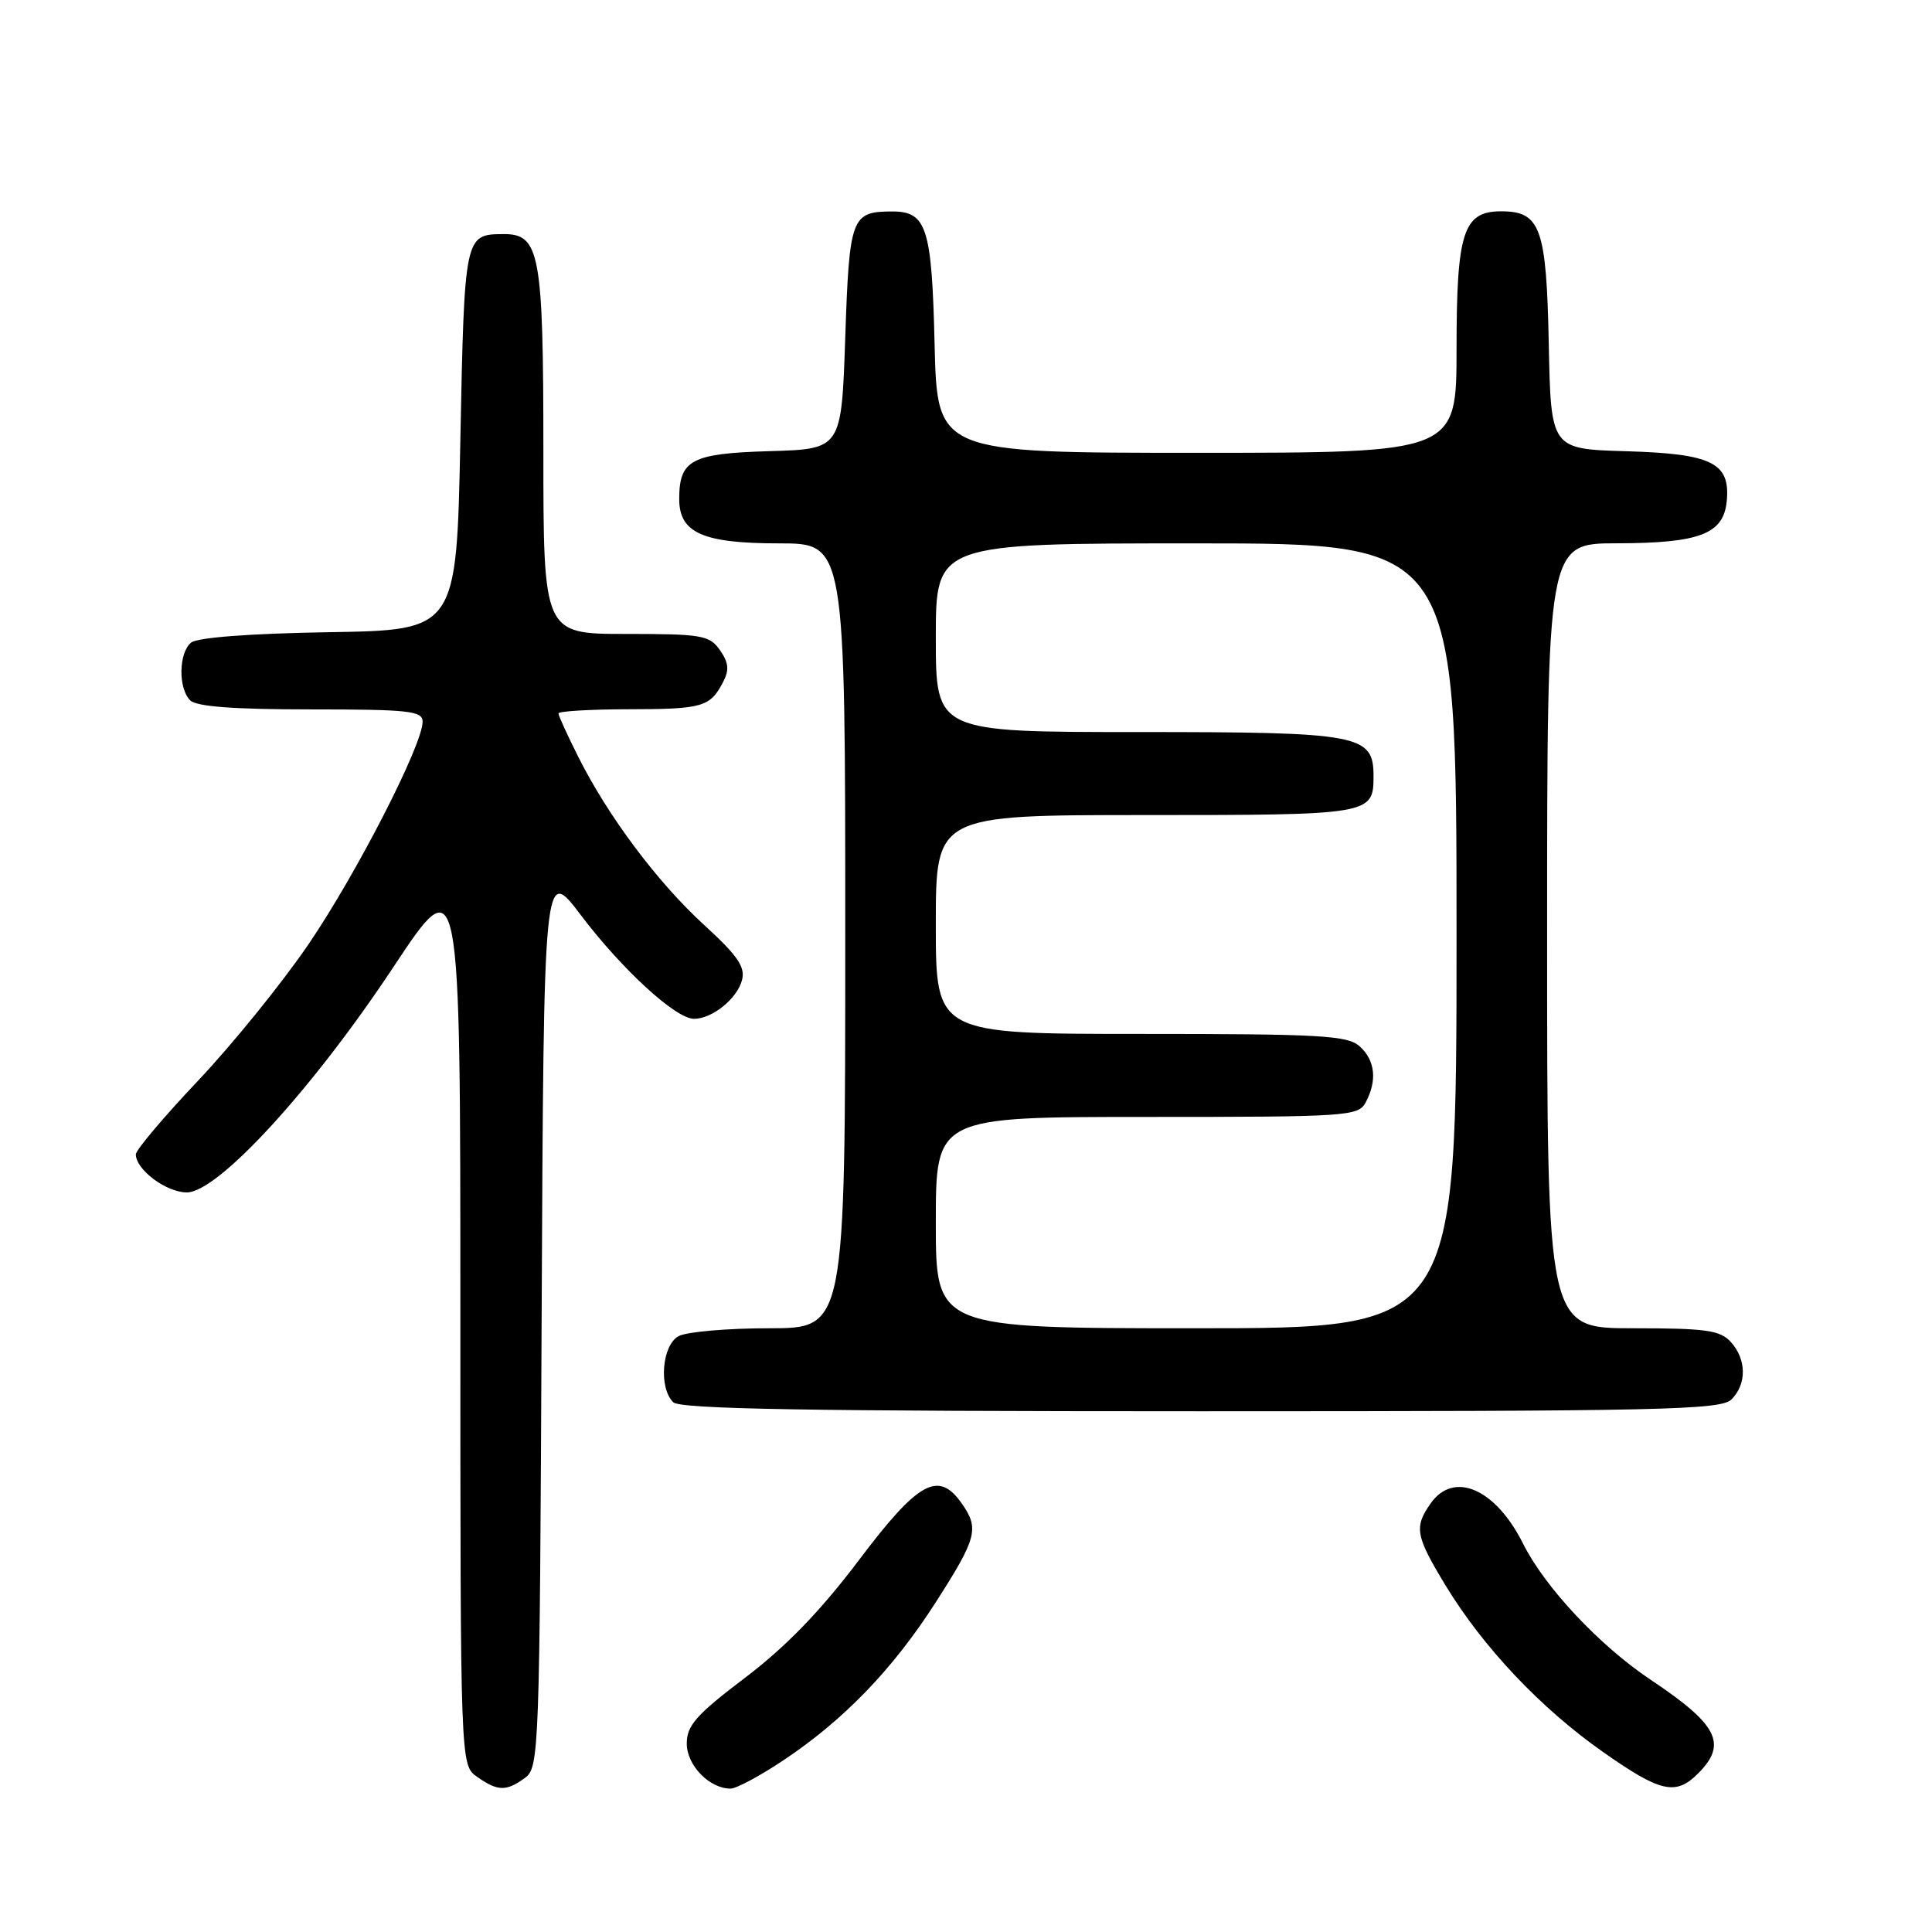 <?xml version="1.0" encoding="UTF-8" standalone="no"?>
<!DOCTYPE svg PUBLIC "-//W3C//DTD SVG 1.1//EN" "http://www.w3.org/Graphics/SVG/1.1/DTD/svg11.dtd" >
<svg xmlns="http://www.w3.org/2000/svg" xmlns:xlink="http://www.w3.org/1999/xlink" version="1.1" viewBox="0 0 256 256">
 <g >
 <path fill="currentColor"
d=" M 69.56 235.58 C 71.44 234.21 71.51 232.24 71.77 174.46 C 72.05 114.76 72.05 114.76 76.95 121.24 C 82.44 128.49 89.54 135.00 91.96 135.00 C 94.37 135.00 97.68 132.33 98.32 129.87 C 98.78 128.14 97.74 126.62 93.33 122.59 C 87.13 116.93 80.59 108.19 76.62 100.28 C 75.18 97.41 74.00 94.83 74.00 94.53 C 74.00 94.24 78.16 93.99 83.25 93.98 C 93.09 93.97 94.08 93.69 95.80 90.40 C 96.65 88.79 96.56 87.82 95.40 86.15 C 94.01 84.17 93.01 84.00 82.94 84.00 C 72.00 84.00 72.00 84.00 72.00 59.72 C 72.00 33.53 71.53 30.98 66.69 31.02 C 61.56 31.05 61.54 31.15 61.00 58.21 C 60.50 83.50 60.50 83.50 43.57 83.77 C 33.16 83.94 26.14 84.47 25.32 85.15 C 23.67 86.52 23.60 91.20 25.20 92.80 C 26.03 93.63 31.02 94.00 41.20 94.00 C 54.23 94.00 56.00 94.20 56.00 95.63 C 56.00 98.71 47.17 115.91 40.83 125.19 C 37.35 130.29 30.79 138.39 26.25 143.19 C 21.71 147.99 18.00 152.38 18.00 152.96 C 18.00 154.98 22.03 158.00 24.75 158.00 C 28.87 158.01 41.38 144.37 52.10 128.18 C 61.00 114.75 61.00 114.75 61.00 174.32 C 61.00 233.89 61.00 233.89 63.22 235.44 C 65.97 237.37 67.08 237.39 69.56 235.58 Z  M 103.68 233.33 C 111.75 227.98 118.29 221.21 123.98 212.33 C 129.45 203.80 129.78 202.55 127.44 199.22 C 124.35 194.81 121.71 196.25 113.83 206.70 C 108.72 213.47 104.15 218.19 98.75 222.29 C 92.26 227.21 91.00 228.63 91.00 231.03 C 91.00 233.91 94.00 237.00 96.80 237.00 C 97.55 237.00 100.65 235.35 103.68 233.33 Z  M 225.00 235.00 C 228.93 231.07 227.65 228.54 218.71 222.57 C 211.95 218.05 204.69 210.31 201.82 204.55 C 198.17 197.25 192.63 194.84 189.56 199.22 C 187.35 202.38 187.56 203.51 191.57 210.12 C 196.53 218.28 204.18 226.37 212.37 232.12 C 220.03 237.51 222.04 237.96 225.00 235.00 Z  M 229.43 185.43 C 231.47 183.39 231.43 180.13 229.35 177.83 C 227.93 176.26 226.07 176.00 216.35 176.00 C 205.00 176.00 205.00 176.00 205.00 124.00 C 205.00 72.00 205.00 72.00 214.25 71.99 C 225.22 71.97 228.37 70.76 228.80 66.43 C 229.30 61.33 226.88 60.12 215.46 59.79 C 205.50 59.50 205.50 59.50 205.22 45.55 C 204.91 30.16 204.13 28.00 198.90 28.00 C 193.89 28.00 193.00 30.76 193.00 46.22 C 193.00 60.00 193.00 60.00 158.59 60.00 C 124.19 60.00 124.19 60.00 123.84 45.65 C 123.47 30.07 122.80 27.99 118.13 28.02 C 112.81 28.05 112.54 28.78 112.00 44.71 C 111.50 59.50 111.50 59.50 102.00 59.78 C 91.60 60.08 90.00 60.93 90.00 66.13 C 90.00 70.61 93.13 72.00 103.22 72.00 C 112.00 72.00 112.00 72.00 112.00 124.00 C 112.00 176.00 112.00 176.00 101.93 176.00 C 96.40 176.00 91.00 176.47 89.93 177.04 C 87.72 178.22 87.25 183.85 89.20 185.80 C 90.11 186.71 107.01 187.00 159.13 187.00 C 220.28 187.00 228.03 186.83 229.43 185.43 Z  M 124.00 162.00 C 124.00 148.00 124.00 148.00 151.96 148.00 C 178.59 148.00 179.98 147.91 180.96 146.07 C 182.51 143.18 182.22 140.51 180.17 138.65 C 178.56 137.20 175.05 137.00 151.17 137.00 C 124.00 137.00 124.00 137.00 124.00 122.50 C 124.00 108.00 124.00 108.00 151.80 108.00 C 181.64 108.00 182.00 107.94 182.00 102.86 C 182.00 97.32 180.29 97.00 150.78 97.00 C 124.00 97.00 124.00 97.00 124.00 84.50 C 124.00 72.00 124.00 72.00 158.50 72.00 C 193.00 72.00 193.00 72.00 193.00 124.00 C 193.00 176.00 193.00 176.00 158.50 176.00 C 124.00 176.00 124.00 176.00 124.00 162.00 Z "/>
</g>
</svg>